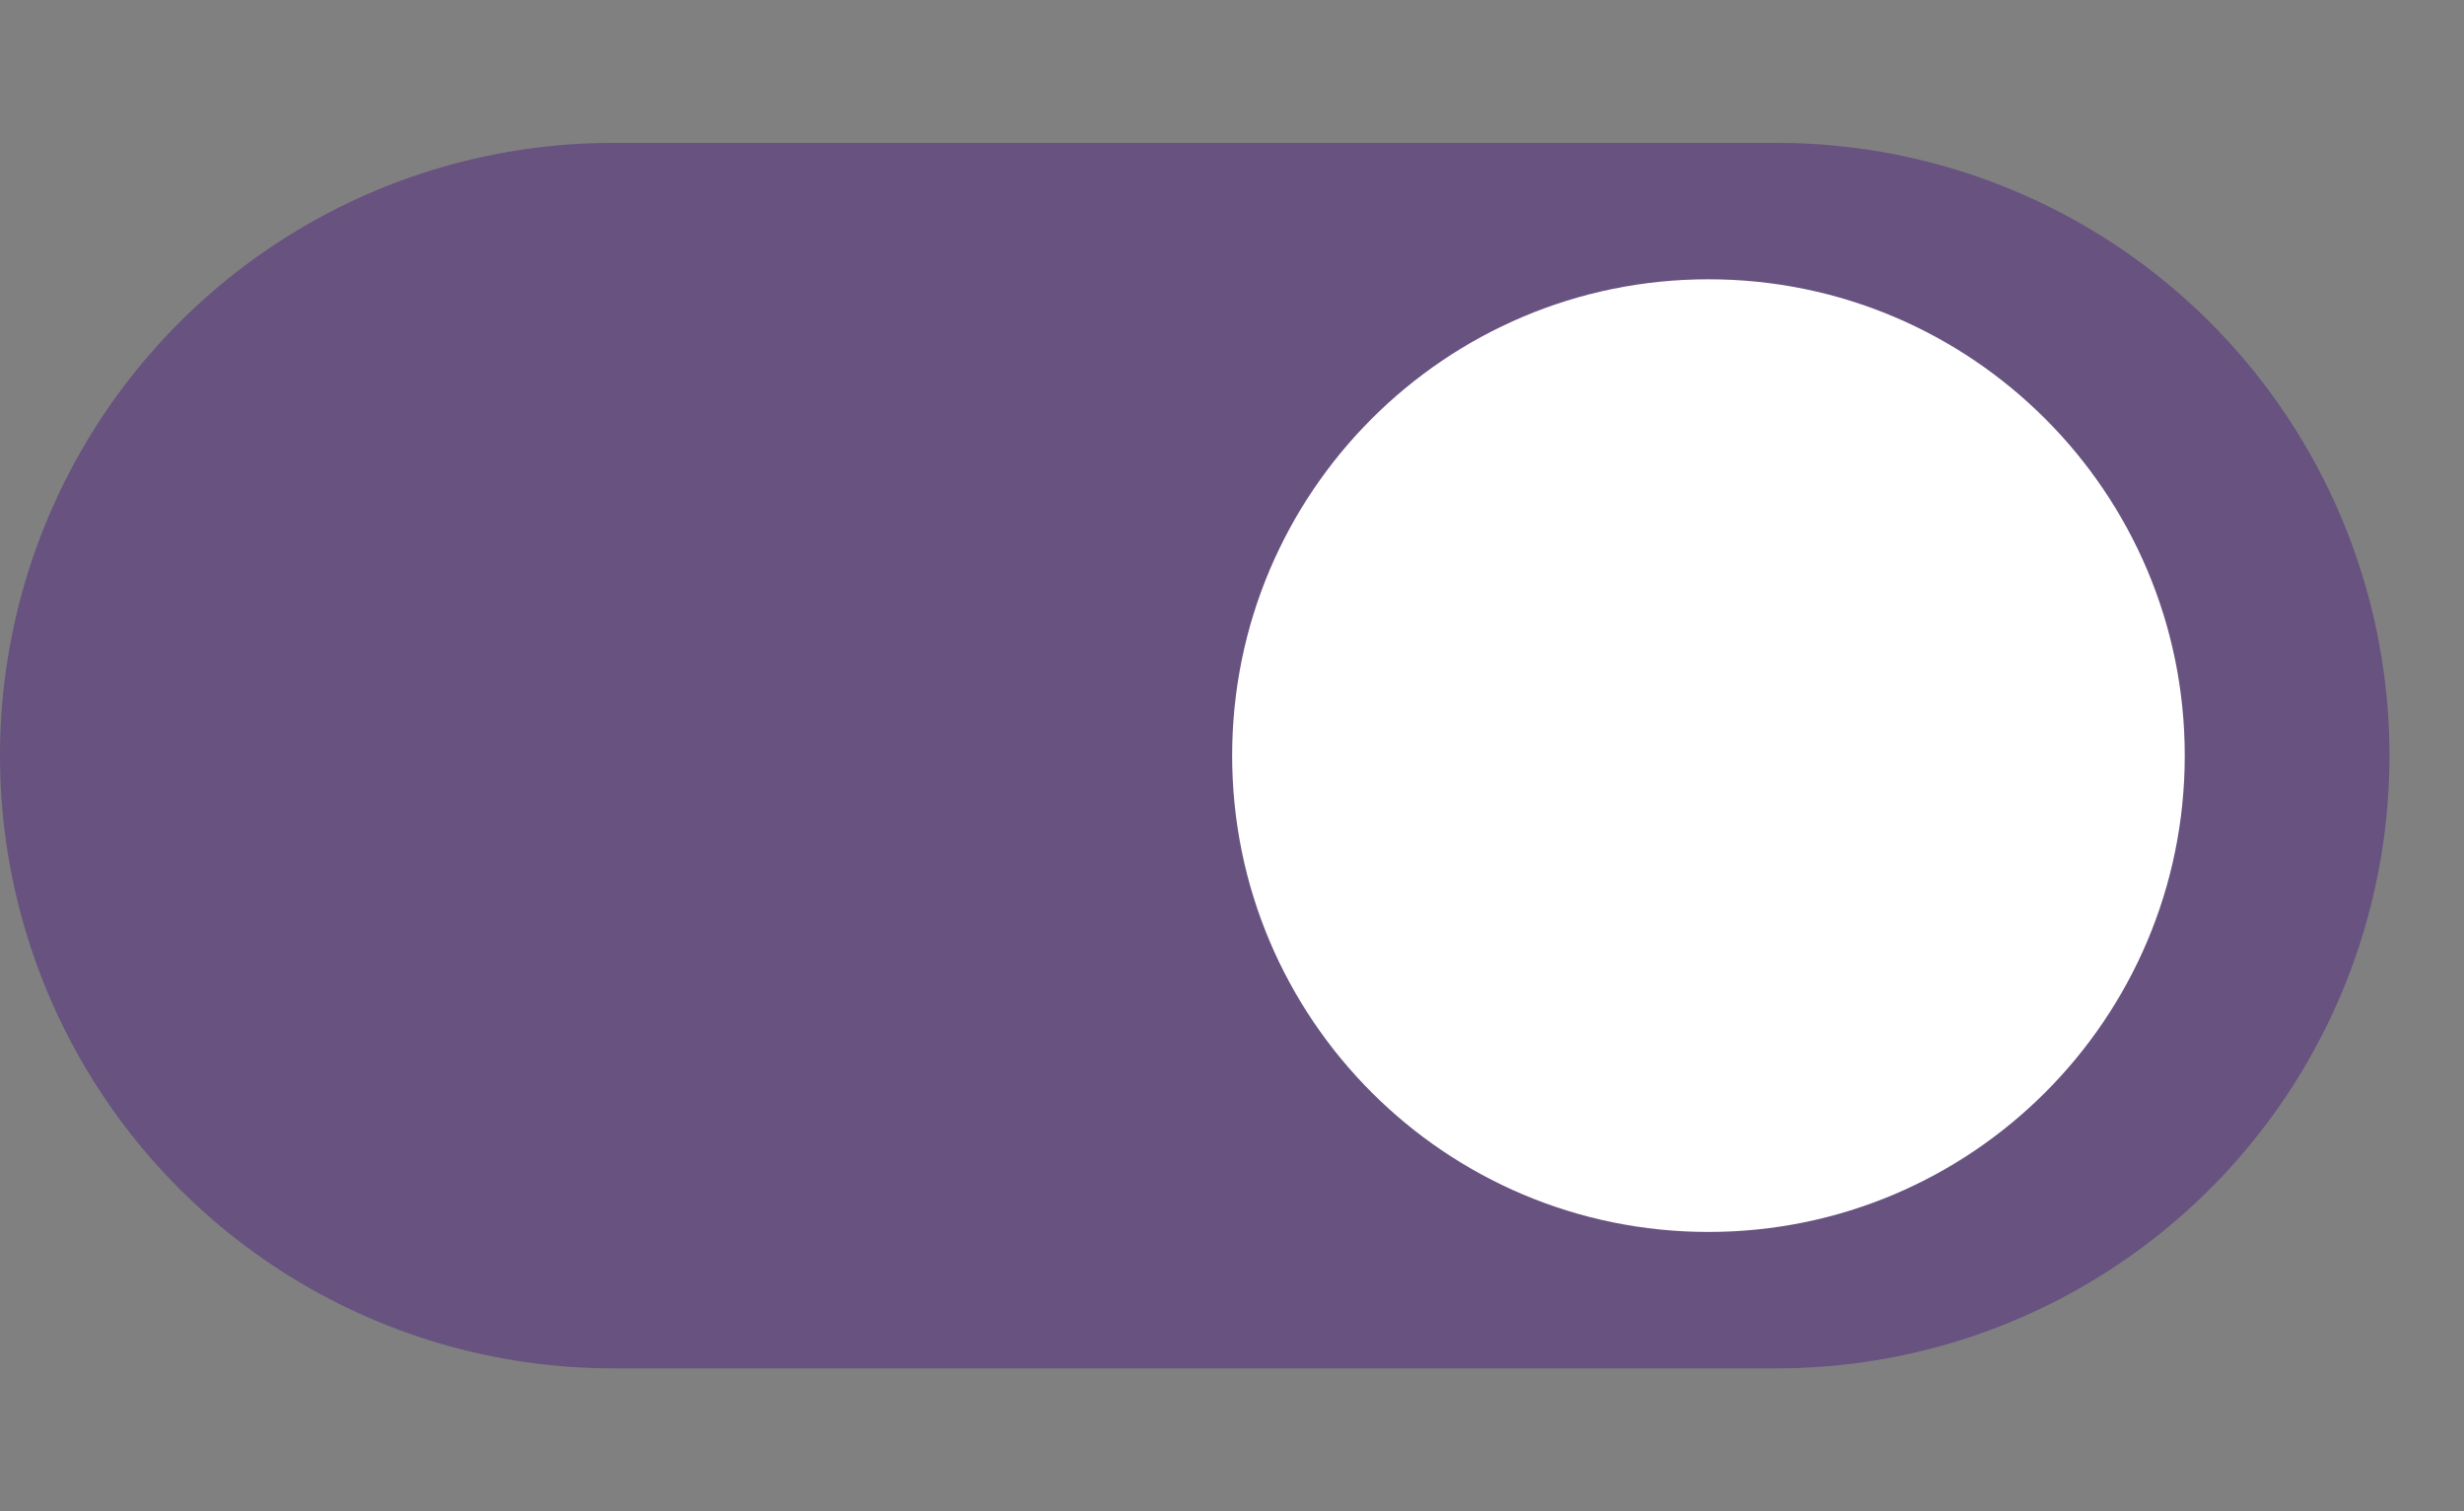 <svg version="1.1" xmlns="http://www.w3.org/2000/svg" xmlns:xlink="http://www.w3.org/1999/xlink" width="65.352" height="40.079" viewBox="0,0,65.352,40.079"><rect x="0" y="0" width="65.352" height="40.079" fill="#808080" stroke="none"/><g transform="translate(-208.312,-159.96)"><g data-paper-data="{&quot;isPaintingLayer&quot;:true}" fill-rule="nonzero" stroke-linejoin="miter" stroke-miterlimit="10" stroke-dasharray="" stroke-dashoffset="0" style="mix-blend-mode: normal"><path d="M224.562,180h30.875" fill="none" stroke-opacity="0.714" stroke="#5d3f80" stroke-width="32.5" stroke-linecap="round"/><g stroke="none" stroke-linecap="butt"><path d="M233.585,200.04v-40.079h40.079v40.079z" fill="none" stroke-width="0"/><path d="M240.992,180c0,-6.977 5.656,-12.633 12.633,-12.633c6.977,0 12.633,5.656 12.633,12.633c0,6.977 -5.656,12.633 -12.633,12.633c-6.977,0 -12.633,-5.656 -12.633,-12.633z" fill="#ffffff" stroke-width="0.5"/></g></g></g></svg>